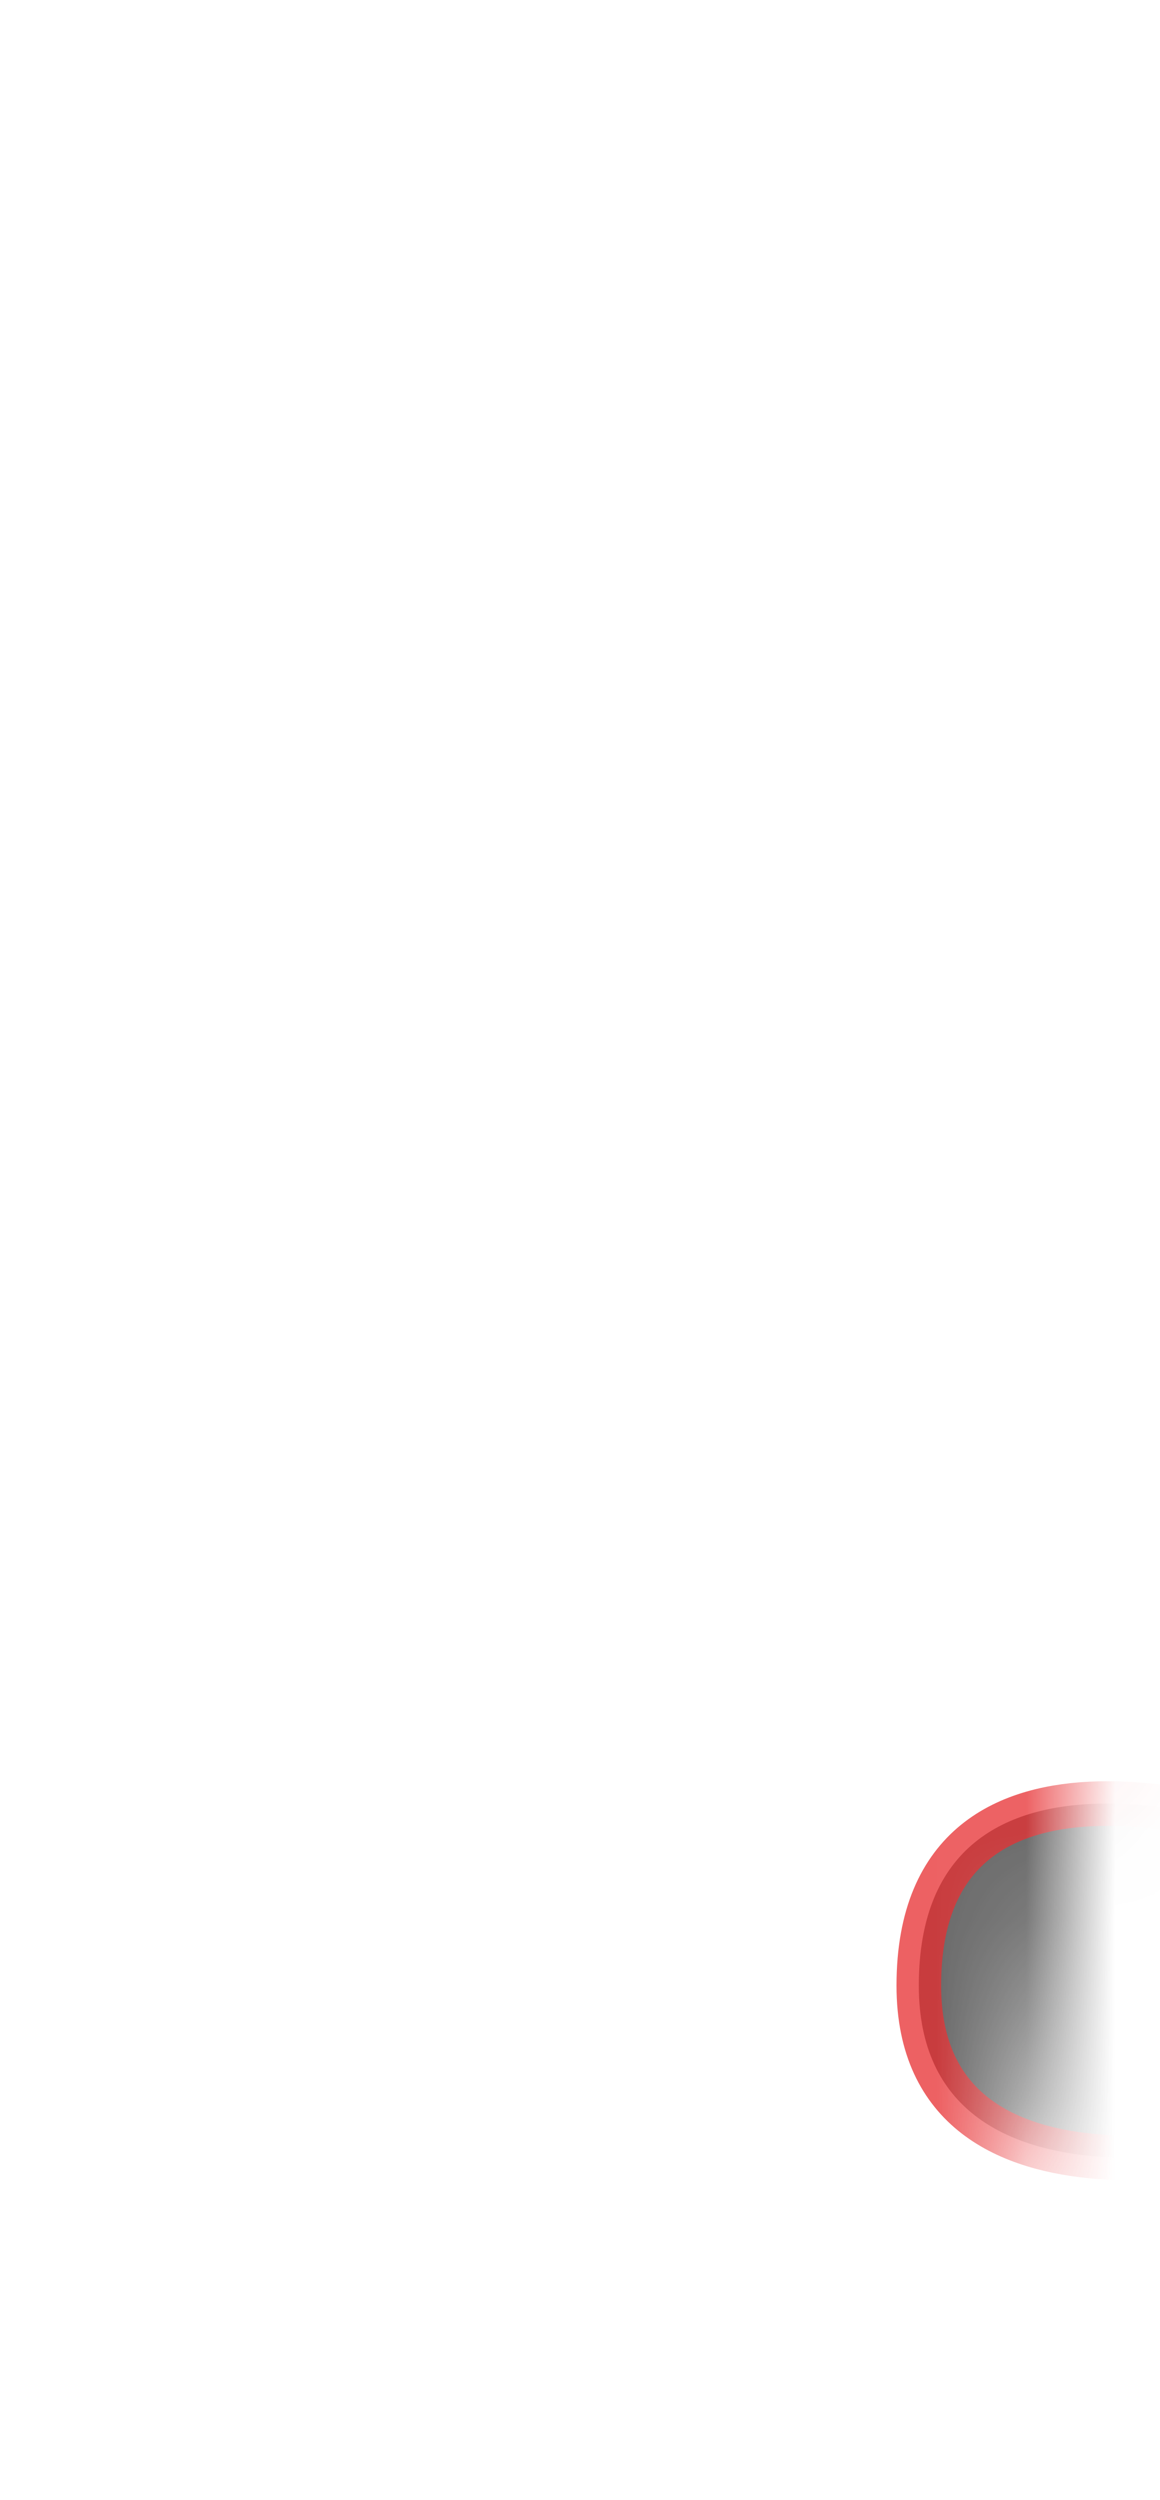 <svg width="13" height="28" viewBox="0 0 13 28" fill="none" xmlns="http://www.w3.org/2000/svg">
<mask id="mask0_289_11011" style="mask-type:luminance" maskUnits="userSpaceOnUse" x="0" y="16" width="13" height="12">
<path d="M1.326 17.68C0.556 19.08 0.106 24.42 0.736 25.35C1.366 26.28 3.076 26.42 3.766 25.74C4.456 25.06 4.666 25.83 5.276 26.17C5.886 26.5 6.426 25.88 7.086 26.53C8.336 27.75 10.746 26.92 11.436 24.04C12.116 21.16 12.266 18.57 11.926 17.69C11.586 16.81 9.926 18.23 8.756 17.15C7.586 16.08 5.876 16.12 4.456 16.76C3.036 17.4 2.456 15.64 1.336 17.69L1.326 17.68Z" fill="white"/>
</mask>
<g mask="url(#mask0_289_11011)">
<path opacity="0.75" d="M14.327 20.55C14.327 20.55 10.297 19.06 10.297 22.24C10.297 25.06 14.347 23.96 14.347 23.96L14.327 20.55Z" fill="#3A3A3A" stroke="#E62C2F" stroke-width="0.5" stroke-linecap="round" stroke-linejoin="round"/>
</g>
</svg>
